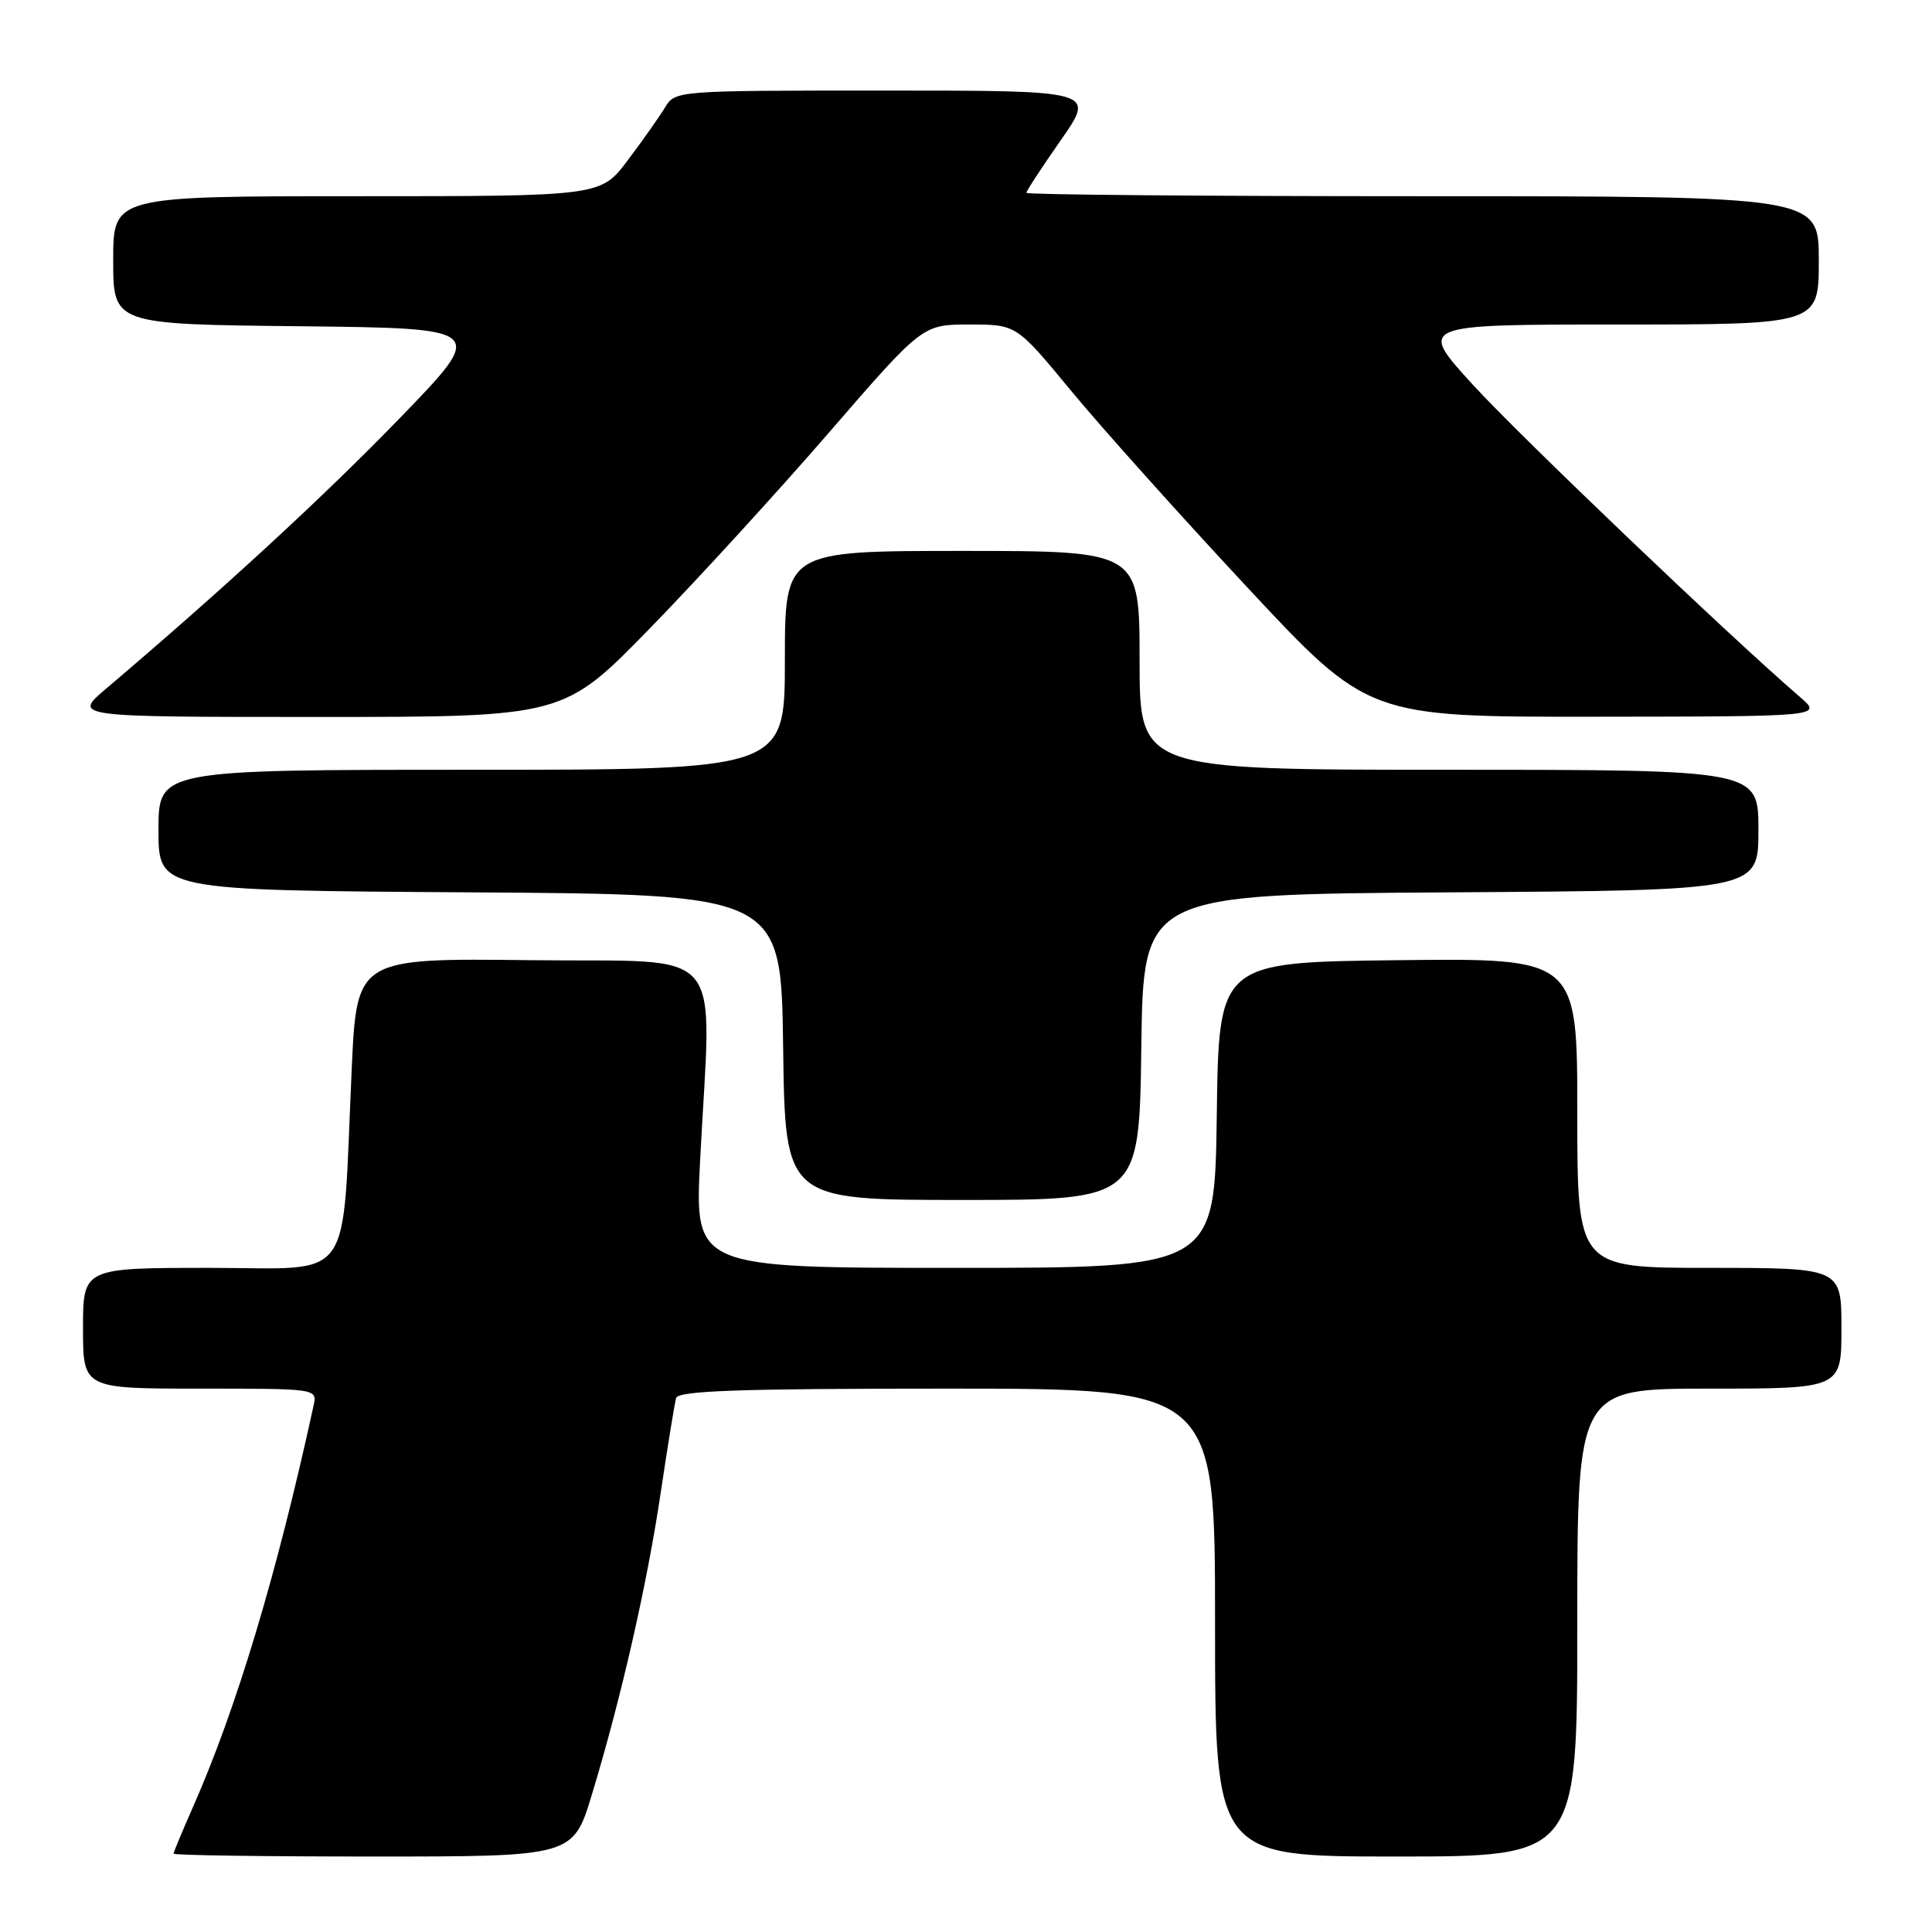 <?xml version="1.0" encoding="UTF-8" standalone="no"?>
<!DOCTYPE svg PUBLIC "-//W3C//DTD SVG 1.1//EN" "http://www.w3.org/Graphics/SVG/1.1/DTD/svg11.dtd" >
<svg xmlns="http://www.w3.org/2000/svg" xmlns:xlink="http://www.w3.org/1999/xlink" version="1.1" viewBox="0 0 256 256">
 <g >
 <path fill="currentColor"
d=" M 78.44 237.75 C 82.33 224.91 85.74 209.97 87.56 197.71 C 88.48 191.55 89.39 185.94 89.59 185.25 C 89.86 184.28 97.90 184.00 125.47 184.00 C 161.00 184.00 161.00 184.00 161.00 215.00 C 161.00 246.00 161.00 246.00 185.00 246.00 C 209.00 246.00 209.00 246.00 209.00 215.00 C 209.00 184.00 209.00 184.00 226.50 184.00 C 244.00 184.00 244.00 184.00 244.00 176.00 C 244.00 168.00 244.00 168.00 226.50 168.00 C 209.00 168.00 209.00 168.00 209.00 147.48 C 209.00 126.96 209.00 126.96 185.25 127.23 C 161.50 127.50 161.50 127.50 161.23 147.75 C 160.96 168.00 160.96 168.00 126.50 168.00 C 92.04 168.00 92.04 168.00 92.77 153.75 C 94.26 124.60 96.75 127.54 70.39 127.23 C 47.27 126.96 47.27 126.96 46.60 141.73 C 45.28 170.67 47.18 168.00 27.87 168.00 C 11.00 168.00 11.00 168.00 11.00 176.00 C 11.00 184.00 11.00 184.00 26.52 184.00 C 42.04 184.00 42.04 184.00 41.55 186.25 C 36.68 208.61 31.31 226.47 25.53 239.53 C 24.14 242.68 23.00 245.42 23.00 245.62 C 23.00 245.83 34.91 246.00 49.47 246.00 C 75.94 246.00 75.94 246.00 78.44 237.75 Z  M 151.23 138.75 C 151.50 118.50 151.50 118.50 192.25 118.24 C 233.00 117.98 233.00 117.98 233.00 109.99 C 233.00 102.00 233.00 102.00 192.00 102.00 C 151.00 102.00 151.00 102.00 151.00 87.50 C 151.00 73.00 151.00 73.00 127.50 73.00 C 104.00 73.00 104.00 73.00 104.00 87.50 C 104.00 102.00 104.00 102.00 62.50 102.00 C 21.00 102.00 21.00 102.00 21.00 109.99 C 21.00 117.98 21.00 117.98 62.25 118.24 C 103.50 118.50 103.50 118.50 103.77 138.75 C 104.04 159.00 104.04 159.00 127.50 159.00 C 150.96 159.00 150.96 159.00 151.23 138.75 Z  M 86.12 83.25 C 92.42 76.79 103.12 65.09 109.90 57.25 C 122.24 43.00 122.24 43.00 128.46 43.00 C 134.68 43.00 134.68 43.00 141.90 51.75 C 145.87 56.56 156.35 68.26 165.20 77.75 C 181.28 95.00 181.28 95.00 211.39 94.97 C 241.50 94.94 241.50 94.94 238.50 92.35 C 229.18 84.33 201.45 57.85 195.18 51.00 C 187.87 43.00 187.87 43.00 214.43 43.00 C 241.00 43.00 241.00 43.00 241.00 34.50 C 241.00 26.00 241.00 26.00 188.50 26.00 C 159.62 26.00 136.00 25.80 136.00 25.55 C 136.00 25.30 138.06 22.15 140.58 18.55 C 145.15 12.00 145.15 12.00 117.32 12.00 C 89.52 12.00 89.48 12.00 88.11 14.25 C 87.36 15.49 85.14 18.64 83.17 21.25 C 79.59 26.00 79.59 26.00 47.29 26.00 C 15.00 26.00 15.00 26.00 15.00 34.48 C 15.00 42.97 15.00 42.97 39.75 43.23 C 64.50 43.50 64.50 43.50 53.00 55.38 C 42.99 65.72 29.42 78.22 14.06 91.25 C 9.64 95.00 9.64 95.00 42.16 95.00 C 74.67 95.00 74.67 95.00 86.12 83.25 Z "/>
</g>
</svg>